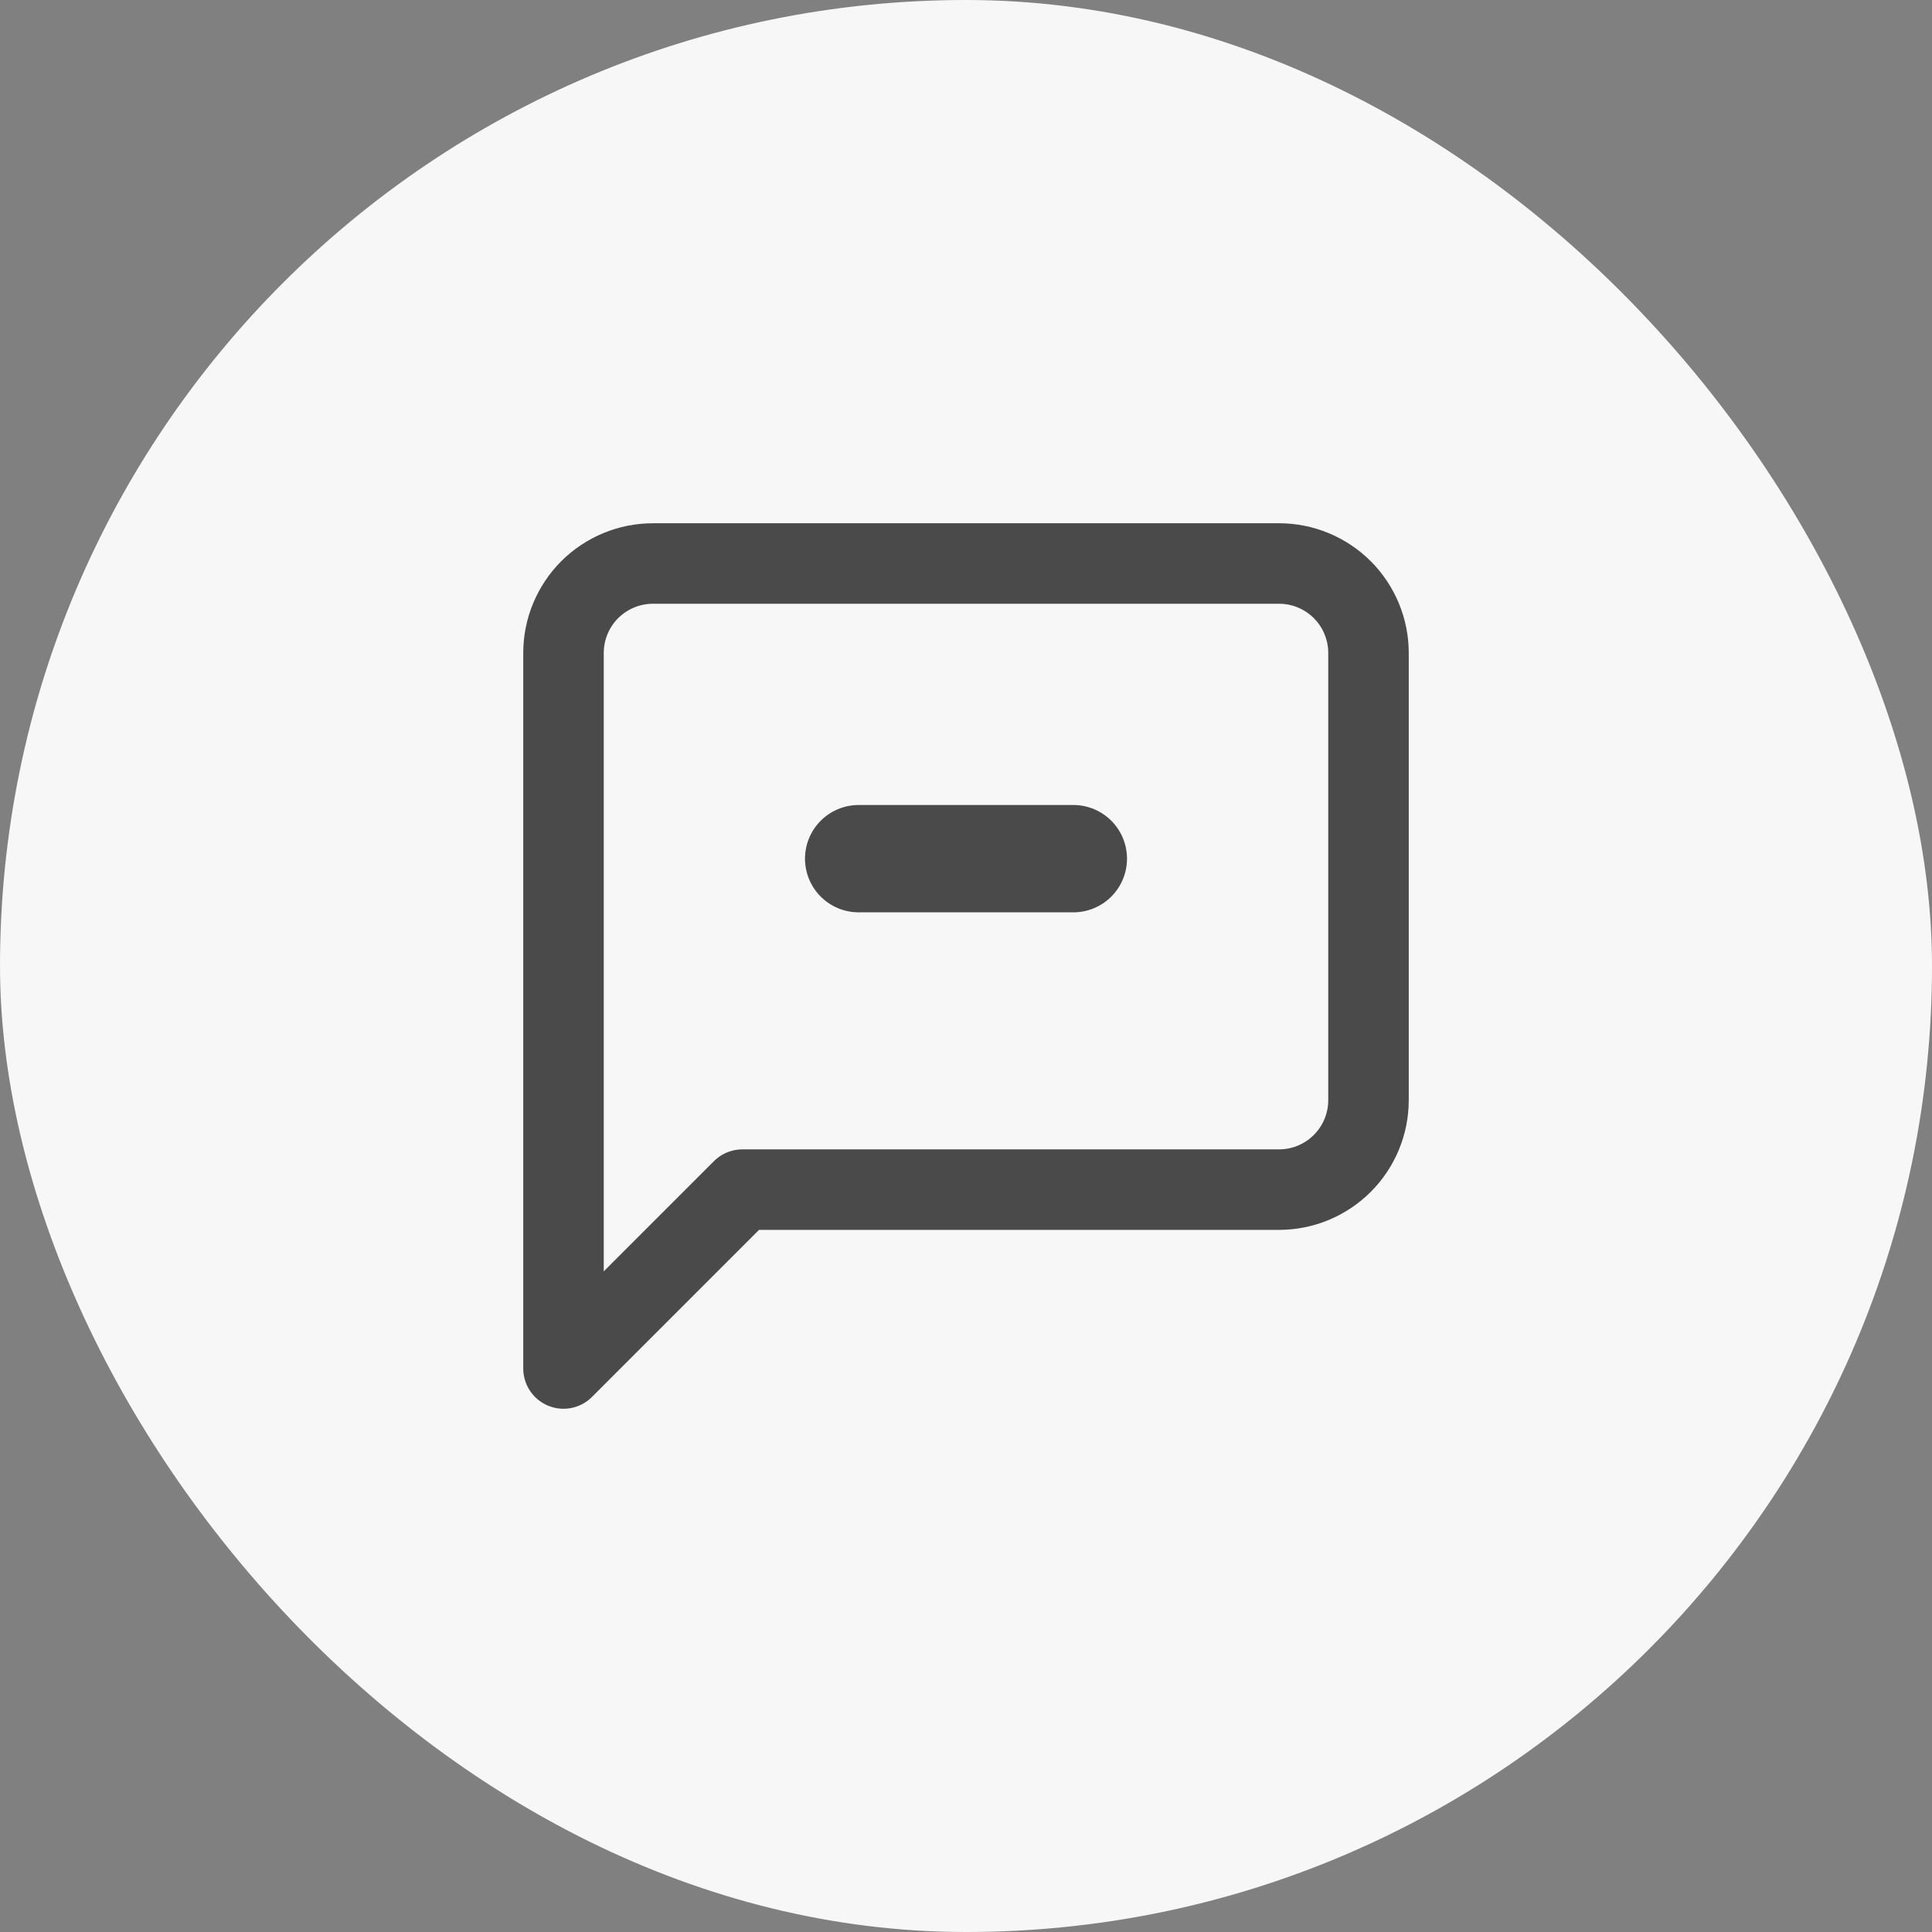 <svg width="36" height="36" viewBox="0 0 36 36" fill="none" xmlns="http://www.w3.org/2000/svg">
<rect x="0" y="0" width="36" height="36" fill="#808080" stroke="none"/>
<rect width="36" height="36" rx="18" fill="#F7F7F7"/>
<path d="M25.5 20.5C25.5 20.942 25.324 21.366 25.012 21.678C24.699 21.991 24.275 22.167 23.833 22.167H13.833L10.5 25.5V12.167C10.5 11.725 10.676 11.301 10.988 10.988C11.301 10.676 11.725 10.5 12.167 10.5H23.833C24.275 10.5 24.699 10.676 25.012 10.988C25.324 11.301 25.5 11.725 25.5 12.167V20.5Z" stroke="#4A4A4A" stroke-width="1.5" stroke-linecap="round" stroke-linejoin="round"/>
<path d="M16 16H20" stroke="#4A4A4A" stroke-width="2" stroke-linecap="round"/>
</svg>
